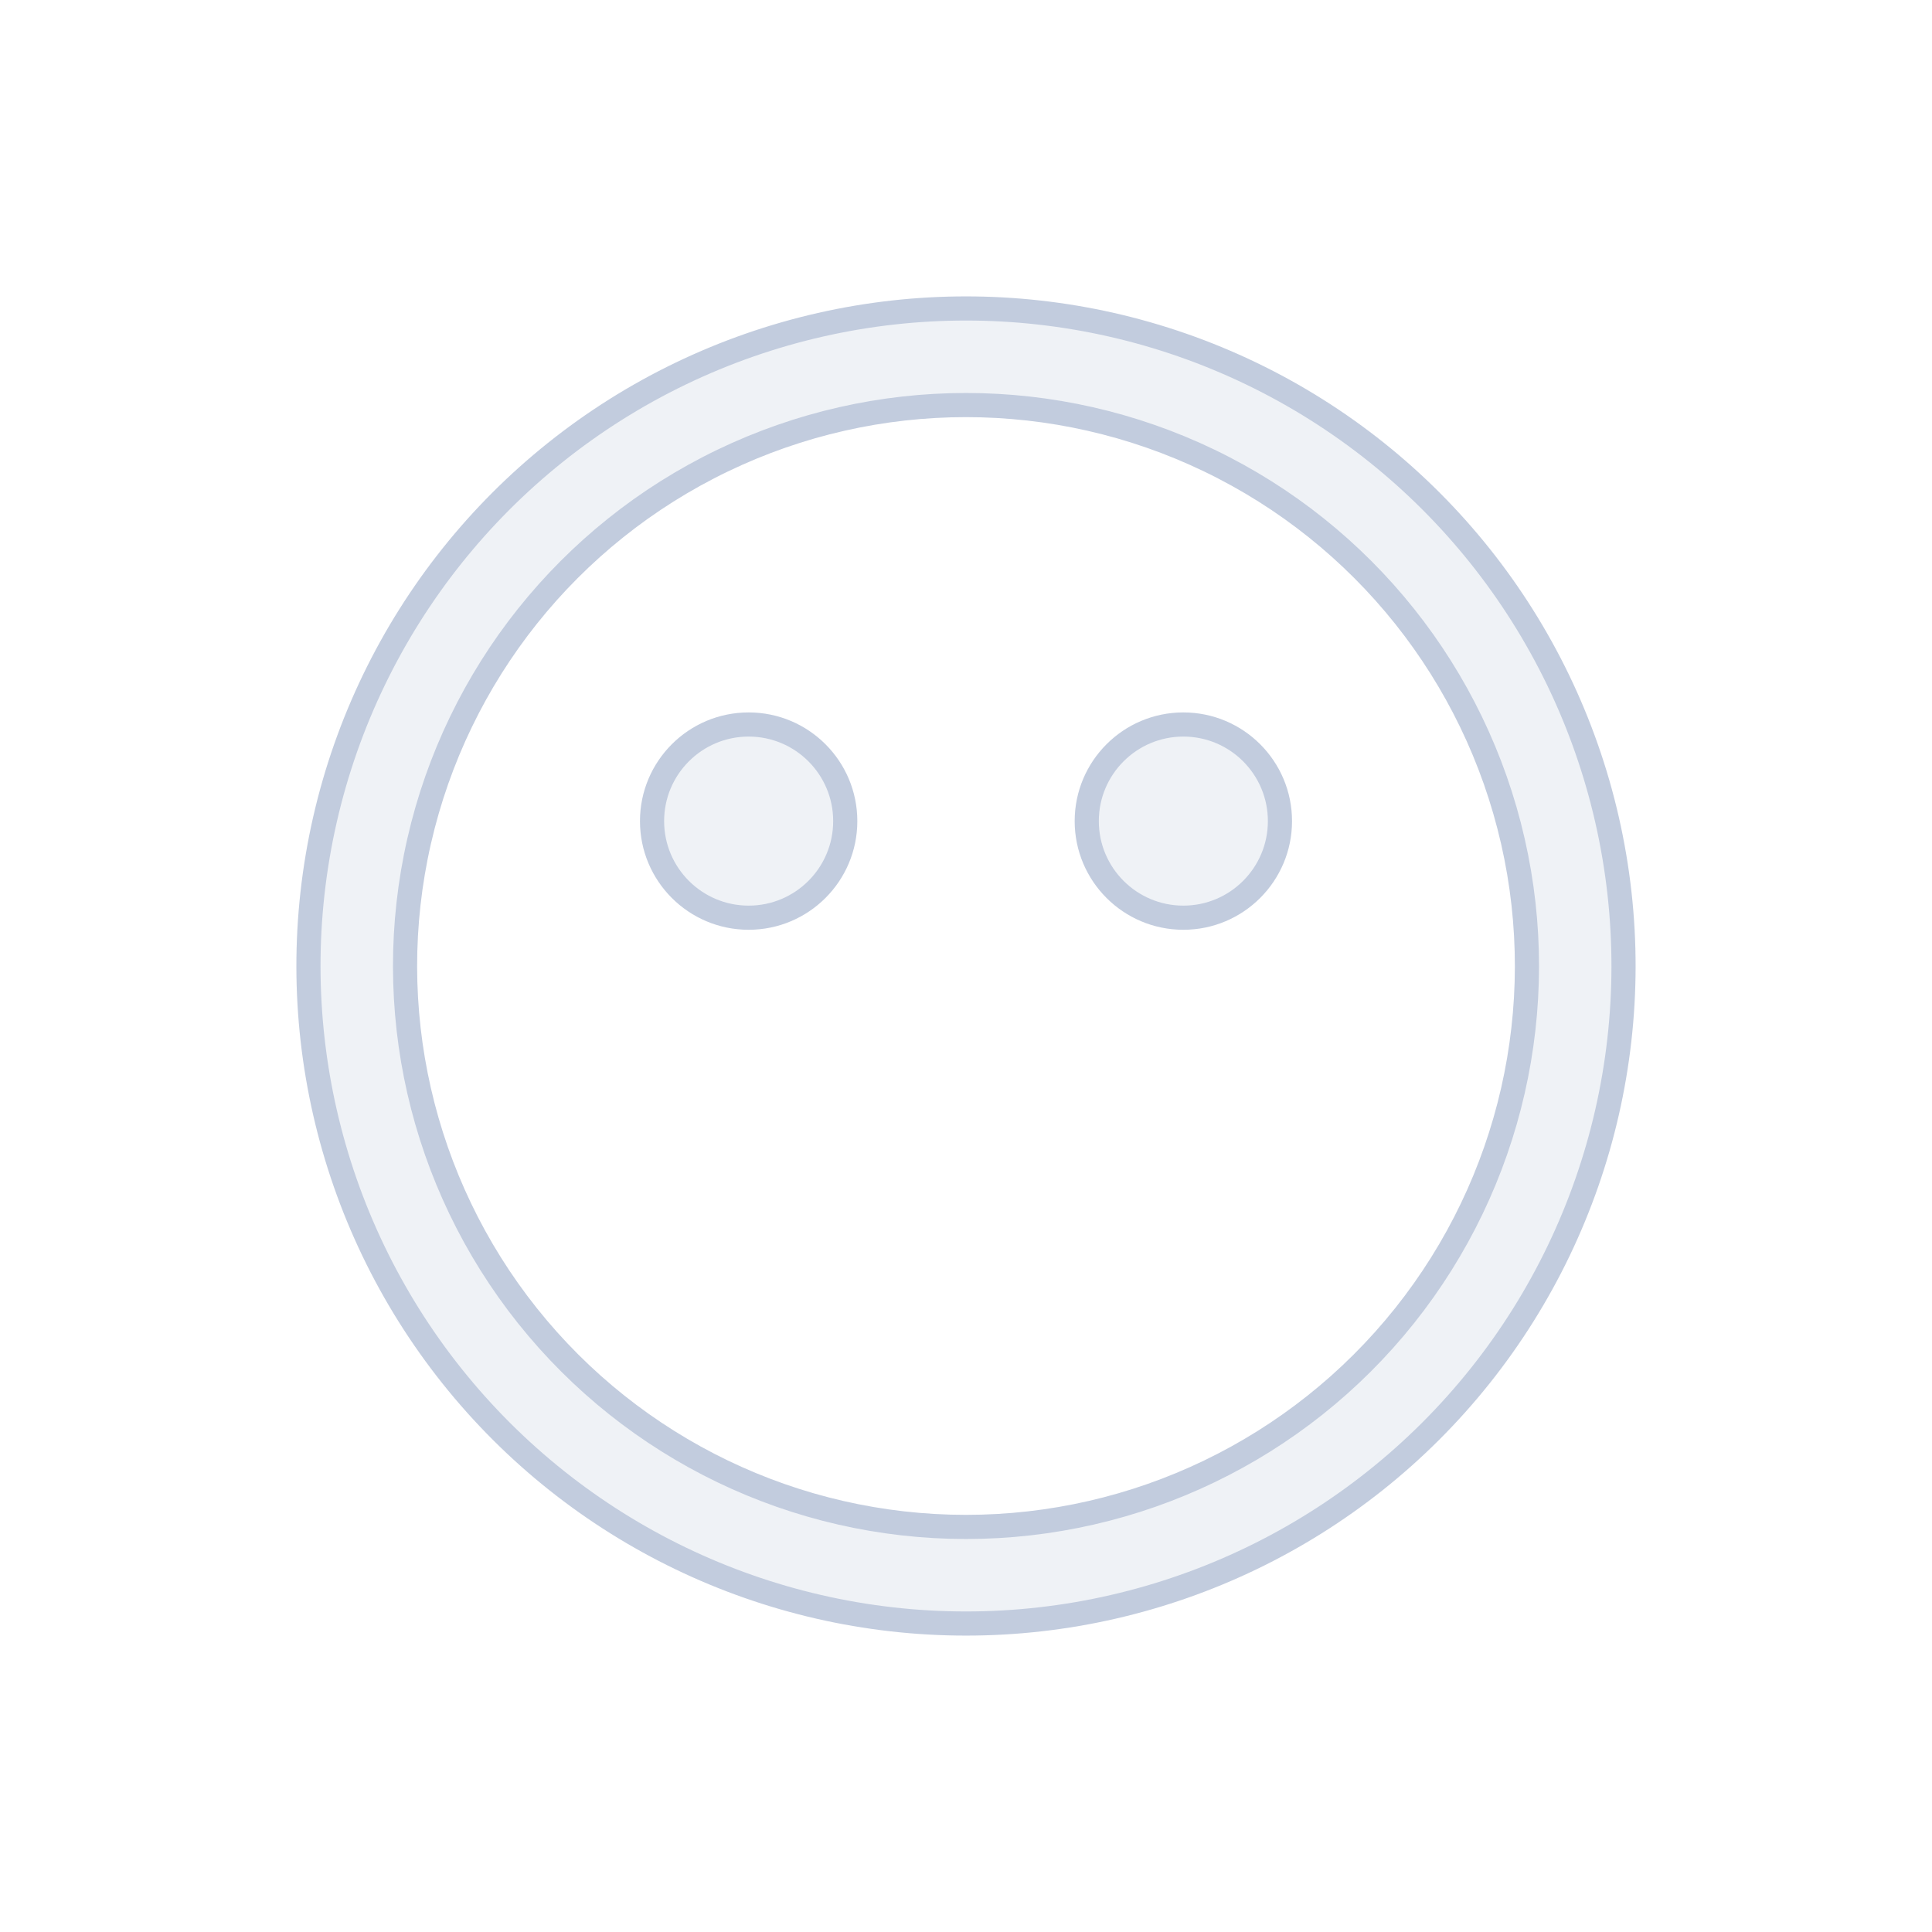 <svg width="80" height="80" viewBox="0 0 80 80" fill="none" xmlns="http://www.w3.org/2000/svg">
  <path d="M27 34C27 31.791 28.791 30 31 30C33.209 30 35 31.791 35 34C35 36.209 33.209 38 31 38C28.791 38 27 36.209 27 34Z" fill="#C2CCDE" fill-opacity="0.25" />
  <path d="M49 30C46.791 30 45 31.791 45 34C45 36.209 46.791 38 49 38C51.209 38 53 36.209 53 34C53 31.791 51.209 30 49 30Z" fill="#C2CCDE" fill-opacity="0.25" />
  <path fill-rule="evenodd" clip-rule="evenodd" d="M28.186 15.469C35.652 11.874 44.348 11.874 51.813 15.469C59.279 19.064 64.701 25.863 66.544 33.941C68.388 42.02 66.453 50.498 61.287 56.976C56.121 63.454 48.286 67.227 40 67.227C31.714 67.227 23.879 63.454 18.713 56.976C13.547 50.498 11.612 42.02 13.455 33.941C15.299 25.863 20.721 19.064 28.186 15.469ZM50.078 19.073C43.709 16.006 36.291 16.006 29.922 19.073C23.553 22.14 18.928 27.94 17.355 34.832C15.782 41.723 17.433 48.956 21.84 54.482C26.247 60.008 32.931 63.227 40 63.227C47.068 63.227 53.752 60.008 58.16 54.482C62.567 48.956 64.218 41.723 62.645 34.832C61.072 27.94 56.446 22.14 50.078 19.073Z" fill="#C2CCDE" fill-opacity="0.25" />
  <path d="M27 34C27 31.791 28.791 30 31 30C33.209 30 35 31.791 35 34C35 36.209 33.209 38 31 38C28.791 38 27 36.209 27 34Z" stroke="#C2CCDE" stroke-linecap="round" stroke-linejoin="round" />
  <path d="M49 30C46.791 30 45 31.791 45 34C45 36.209 46.791 38 49 38C51.209 38 53 36.209 53 34C53 31.791 51.209 30 49 30Z" stroke="#C2CCDE" stroke-linecap="round" stroke-linejoin="round" />
  <path fill-rule="evenodd" clip-rule="evenodd" d="M28.186 15.469C35.652 11.874 44.348 11.874 51.813 15.469C59.279 19.064 64.701 25.863 66.544 33.941C68.388 42.02 66.453 50.498 61.287 56.976C56.121 63.454 48.286 67.227 40 67.227C31.714 67.227 23.879 63.454 18.713 56.976C13.547 50.498 11.612 42.02 13.455 33.941C15.299 25.863 20.721 19.064 28.186 15.469ZM50.078 19.073C43.709 16.006 36.291 16.006 29.922 19.073C23.553 22.14 18.928 27.94 17.355 34.832C15.782 41.723 17.433 48.956 21.84 54.482C26.247 60.008 32.931 63.227 40 63.227C47.068 63.227 53.752 60.008 58.16 54.482C62.567 48.956 64.218 41.723 62.645 34.832C61.072 27.94 56.446 22.14 50.078 19.073Z" stroke="#C2CCDE" stroke-linecap="round" stroke-linejoin="round" />
</svg>